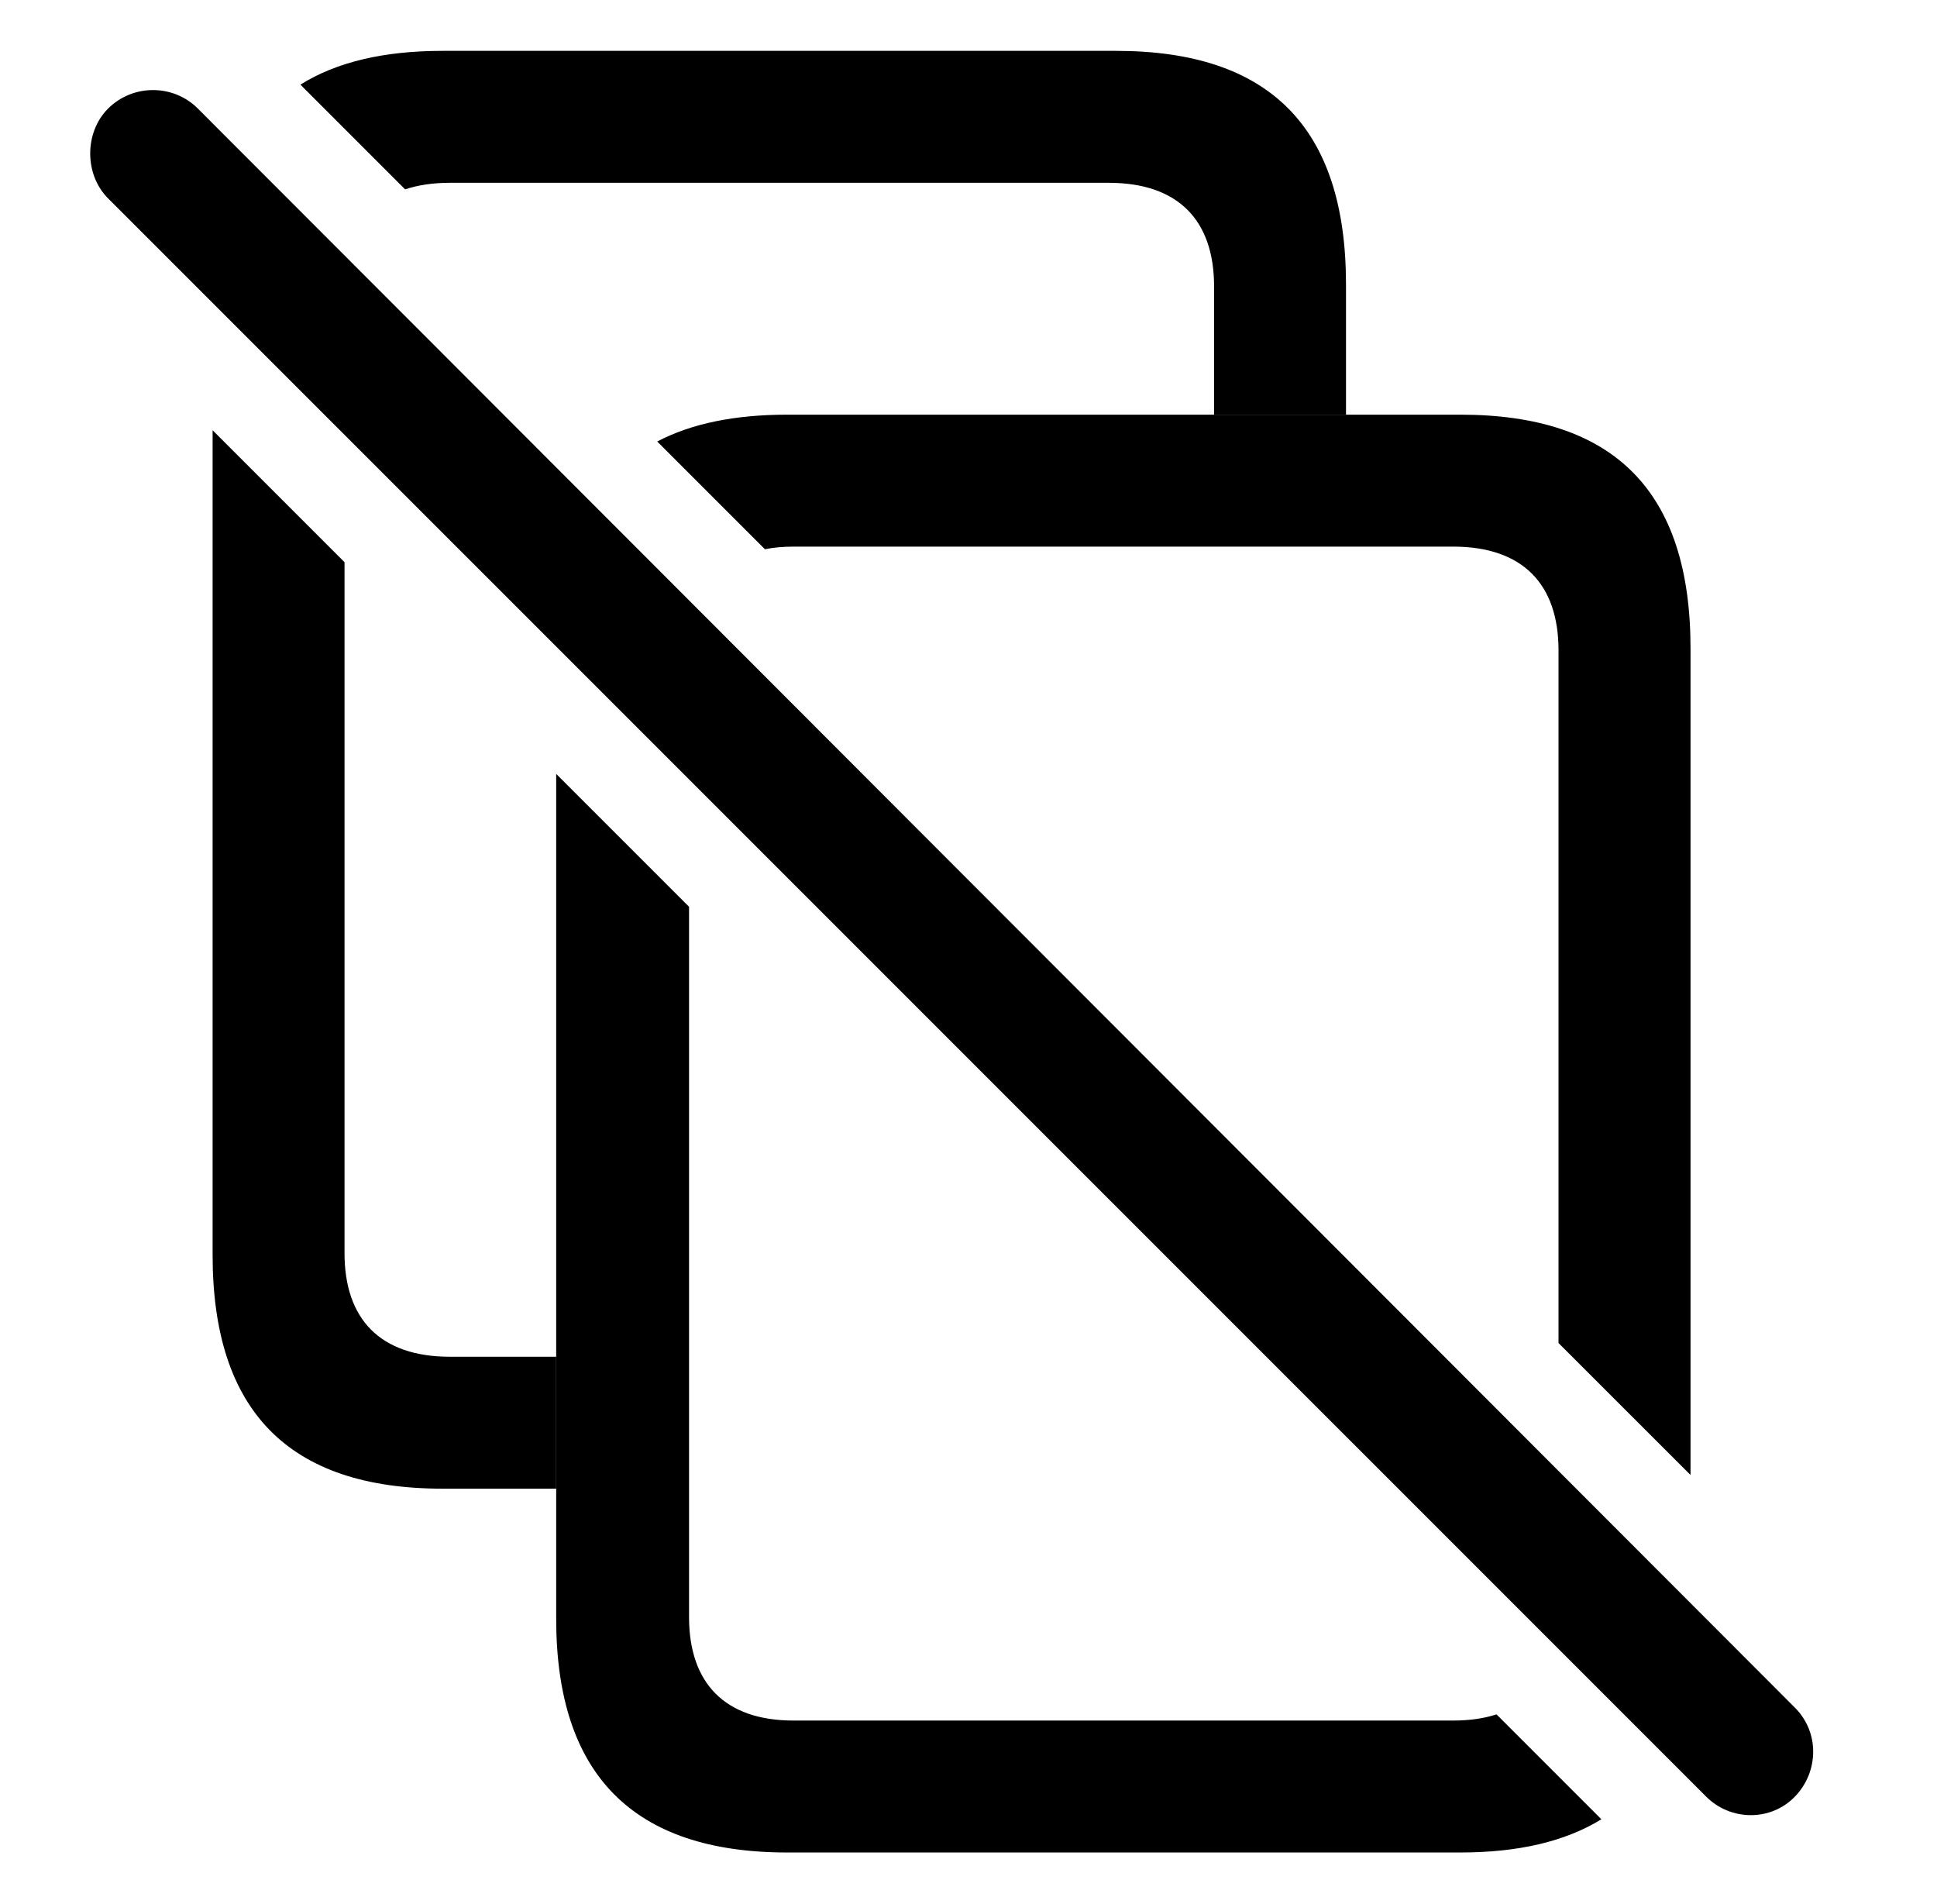 <svg version="1.1" xmlns="http://www.w3.org/2000/svg" xmlns:xlink="http://www.w3.org/1999/xlink" width="20.645" height="20.293" viewBox="0 0 20.645 20.293">
 <g>
  <rect height="20.293" opacity="0" width="20.645" x="0" y="0"/>
  <path d="M3.672 5.991L3.672 13.354C3.672 14.058 4.053 14.458 4.795 14.458L5.928 14.458L5.928 15.864L4.717 15.864C3.076 15.864 2.266 15.034 2.266 13.374L2.266 4.585ZM14.346 3.032L14.346 4.419L12.94 4.419L12.94 3.052C12.94 2.349 12.559 1.948 11.816 1.948L4.795 1.948C4.614 1.948 4.455 1.972 4.318 2.018L3.202 0.902C3.586 0.661 4.091 0.542 4.717 0.542L11.895 0.542C13.535 0.542 14.346 1.362 14.346 3.032Z" fill="currentColor"/>
  <path d="M7.344 9.663L7.344 17.232C7.344 17.935 7.725 18.335 8.457 18.335L15.488 18.335C15.662 18.335 15.817 18.313 15.95 18.269L17.068 19.387C16.685 19.623 16.184 19.741 15.566 19.741L8.389 19.741C6.748 19.741 5.928 18.911 5.928 17.251L5.928 8.247ZM18.018 6.909L18.018 15.718L16.611 14.312L16.611 6.929C16.611 6.226 16.23 5.825 15.488 5.825L8.457 5.825C8.347 5.825 8.246 5.834 8.153 5.853L7.005 4.705C7.37 4.513 7.832 4.419 8.389 4.419L15.566 4.419C17.207 4.419 18.018 5.239 18.018 6.909Z" fill="currentColor"/>
  <path d="M18.184 19.145C18.447 19.409 18.877 19.409 19.131 19.145C19.385 18.882 19.395 18.462 19.131 18.198L2.109 1.157C1.846 0.894 1.416 0.894 1.152 1.157C0.898 1.411 0.898 1.86 1.152 2.114Z" fill="currentColor"/>
 </g>
</svg>
